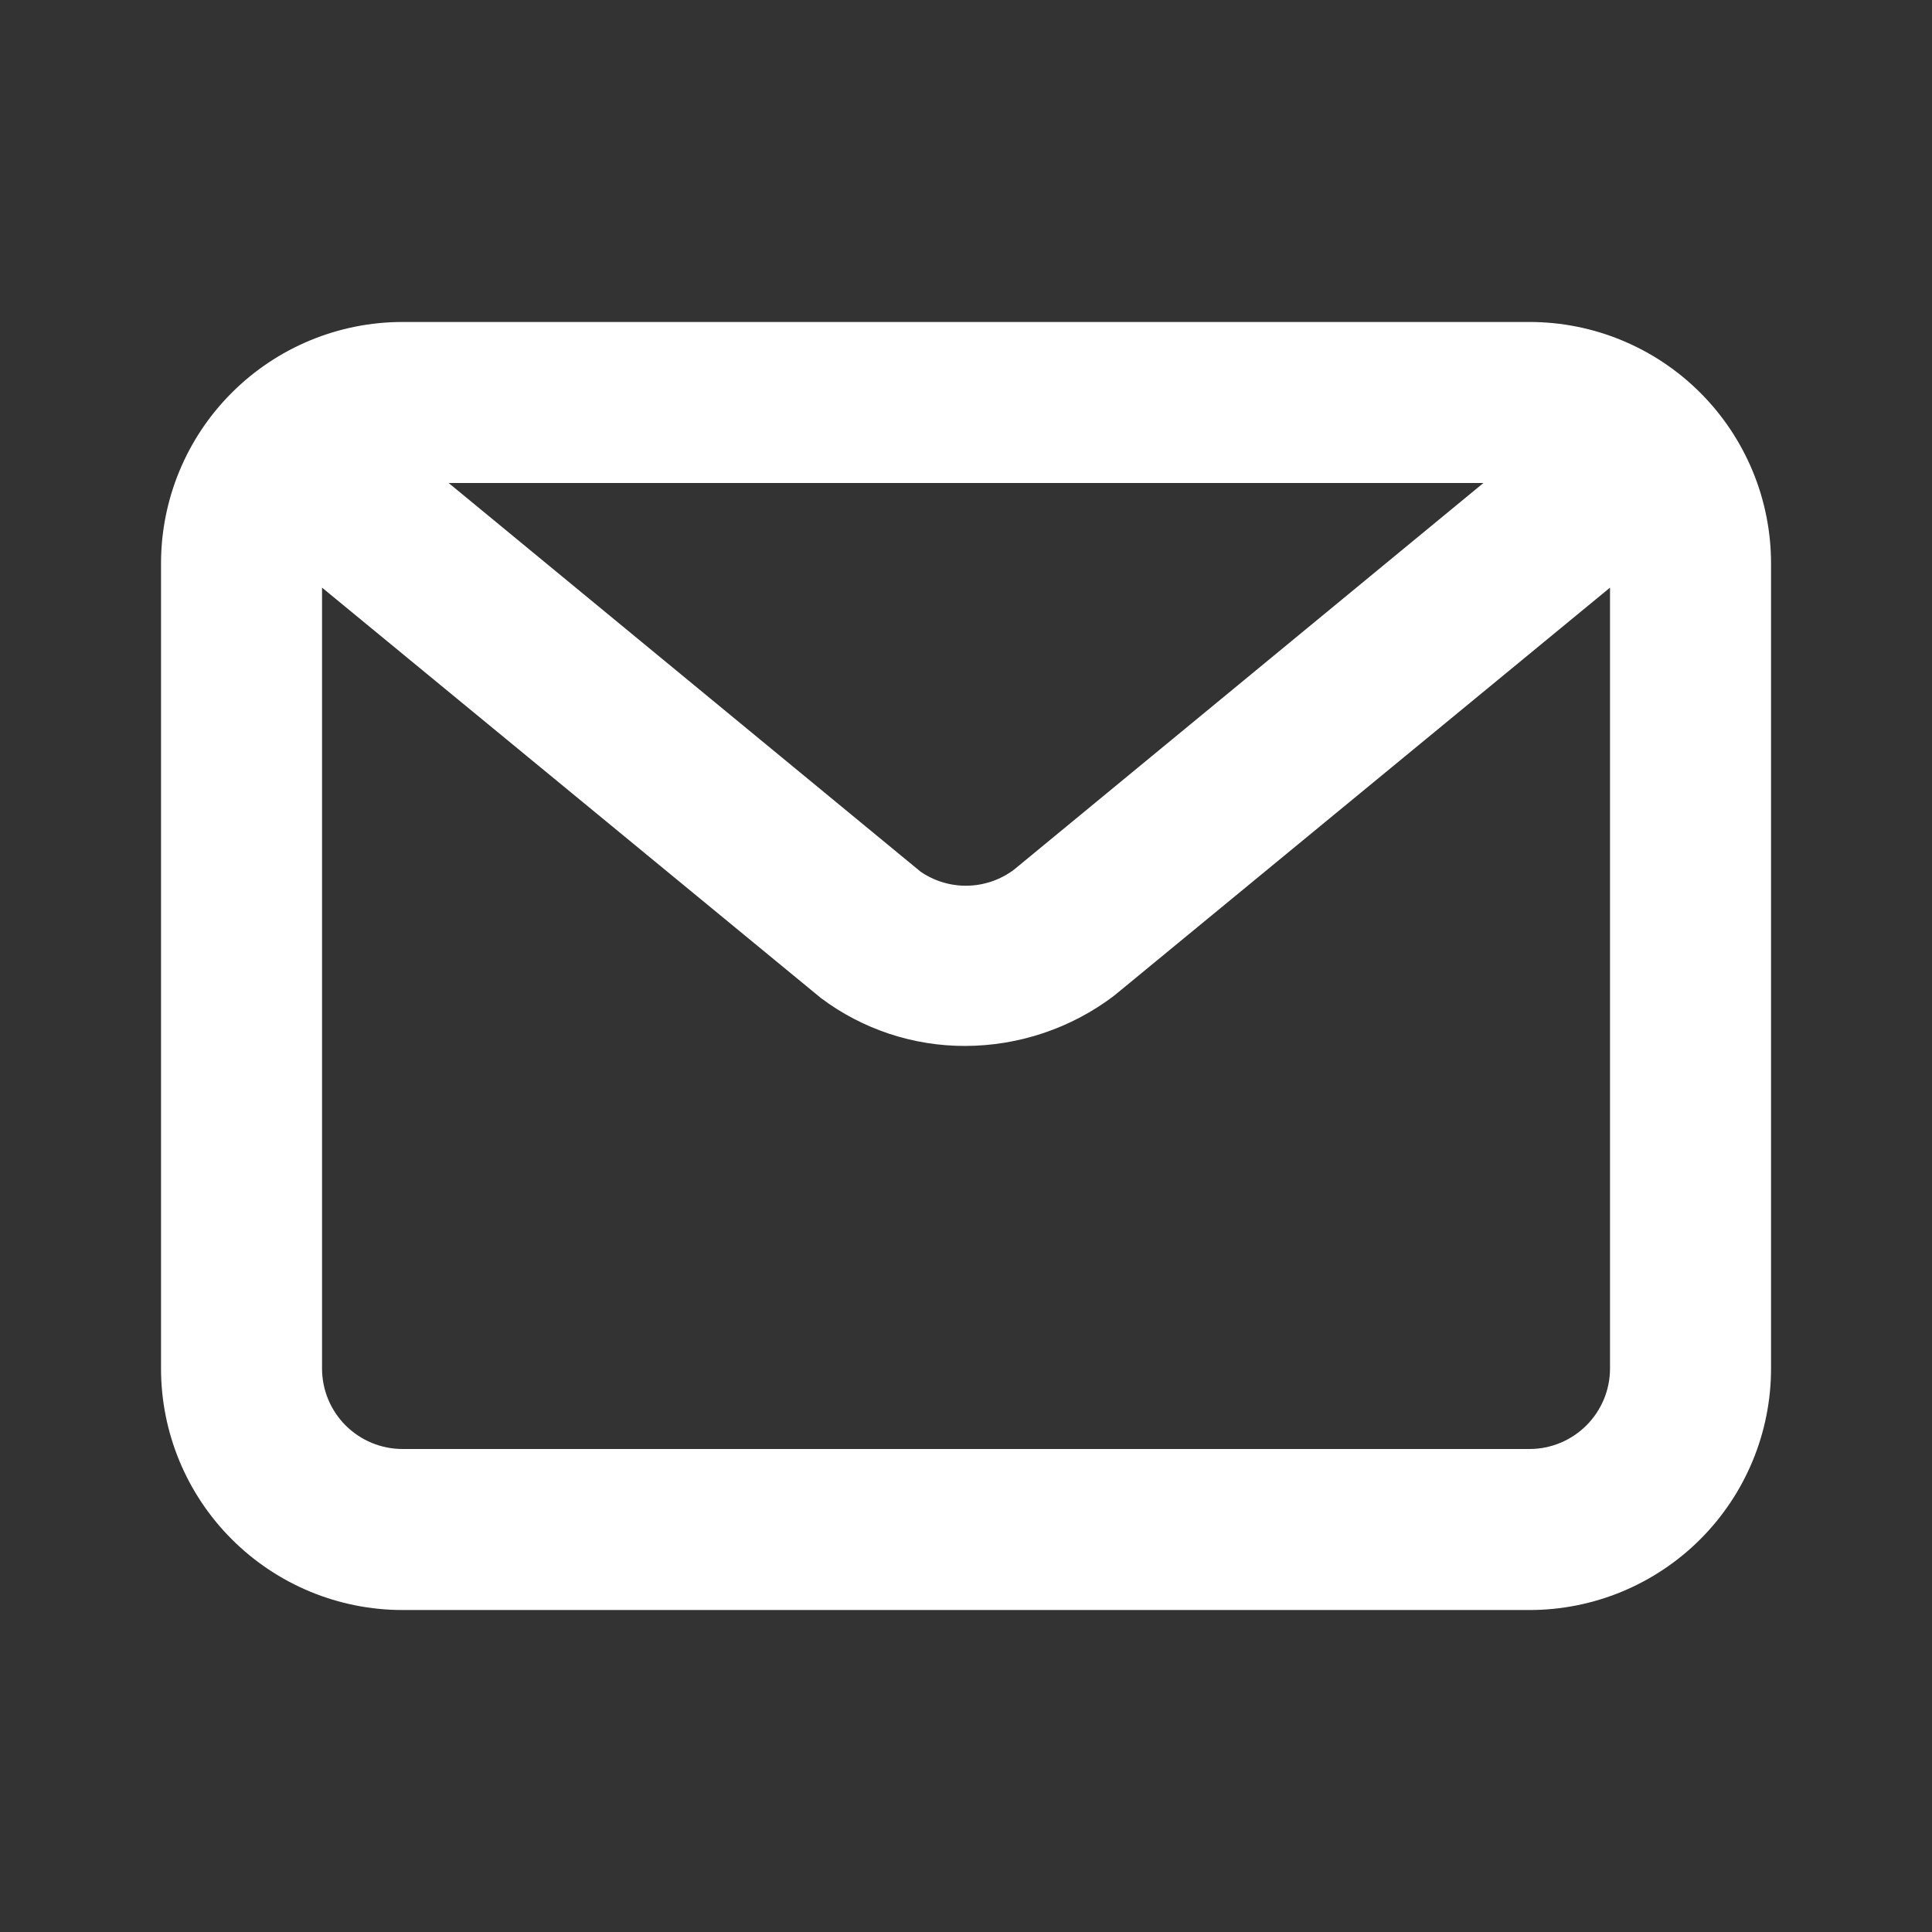 <svg width="32" height="32" viewBox="0 0 32 32" fill="none" xmlns="http://www.w3.org/2000/svg">
<rect x="0" y="0" width="32" height="32" fill="#333333" stroke="none"/>
<path d="M25.334 5.333H6.667C5.606 5.333 4.589 5.755 3.839 6.505C3.088 7.255 2.667 8.272 2.667 9.333V22.667C2.667 23.727 3.088 24.745 3.839 25.495C4.589 26.245 5.606 26.667 6.667 26.667H25.334C26.395 26.667 27.412 26.245 28.162 25.495C28.912 24.745 29.334 23.727 29.334 22.667V9.333C29.334 8.272 28.912 7.255 28.162 6.505C27.412 5.755 26.395 5.333 25.334 5.333ZM24.57 8L16.8 14.4C16.578 14.569 16.309 14.663 16.03 14.67C15.751 14.677 15.477 14.595 15.247 14.437L7.431 8H24.57ZM25.334 24H6.667C6.313 24 5.974 23.859 5.724 23.609C5.474 23.359 5.334 23.02 5.334 22.667V9.733L13.6 16.533C14.288 17.048 15.125 17.326 15.984 17.324C16.874 17.323 17.739 17.032 18.448 16.496L26.667 9.733V22.667C26.667 23.02 26.526 23.359 26.276 23.609C26.026 23.859 25.687 24 25.334 24Z" fill="white"/>
</svg>
